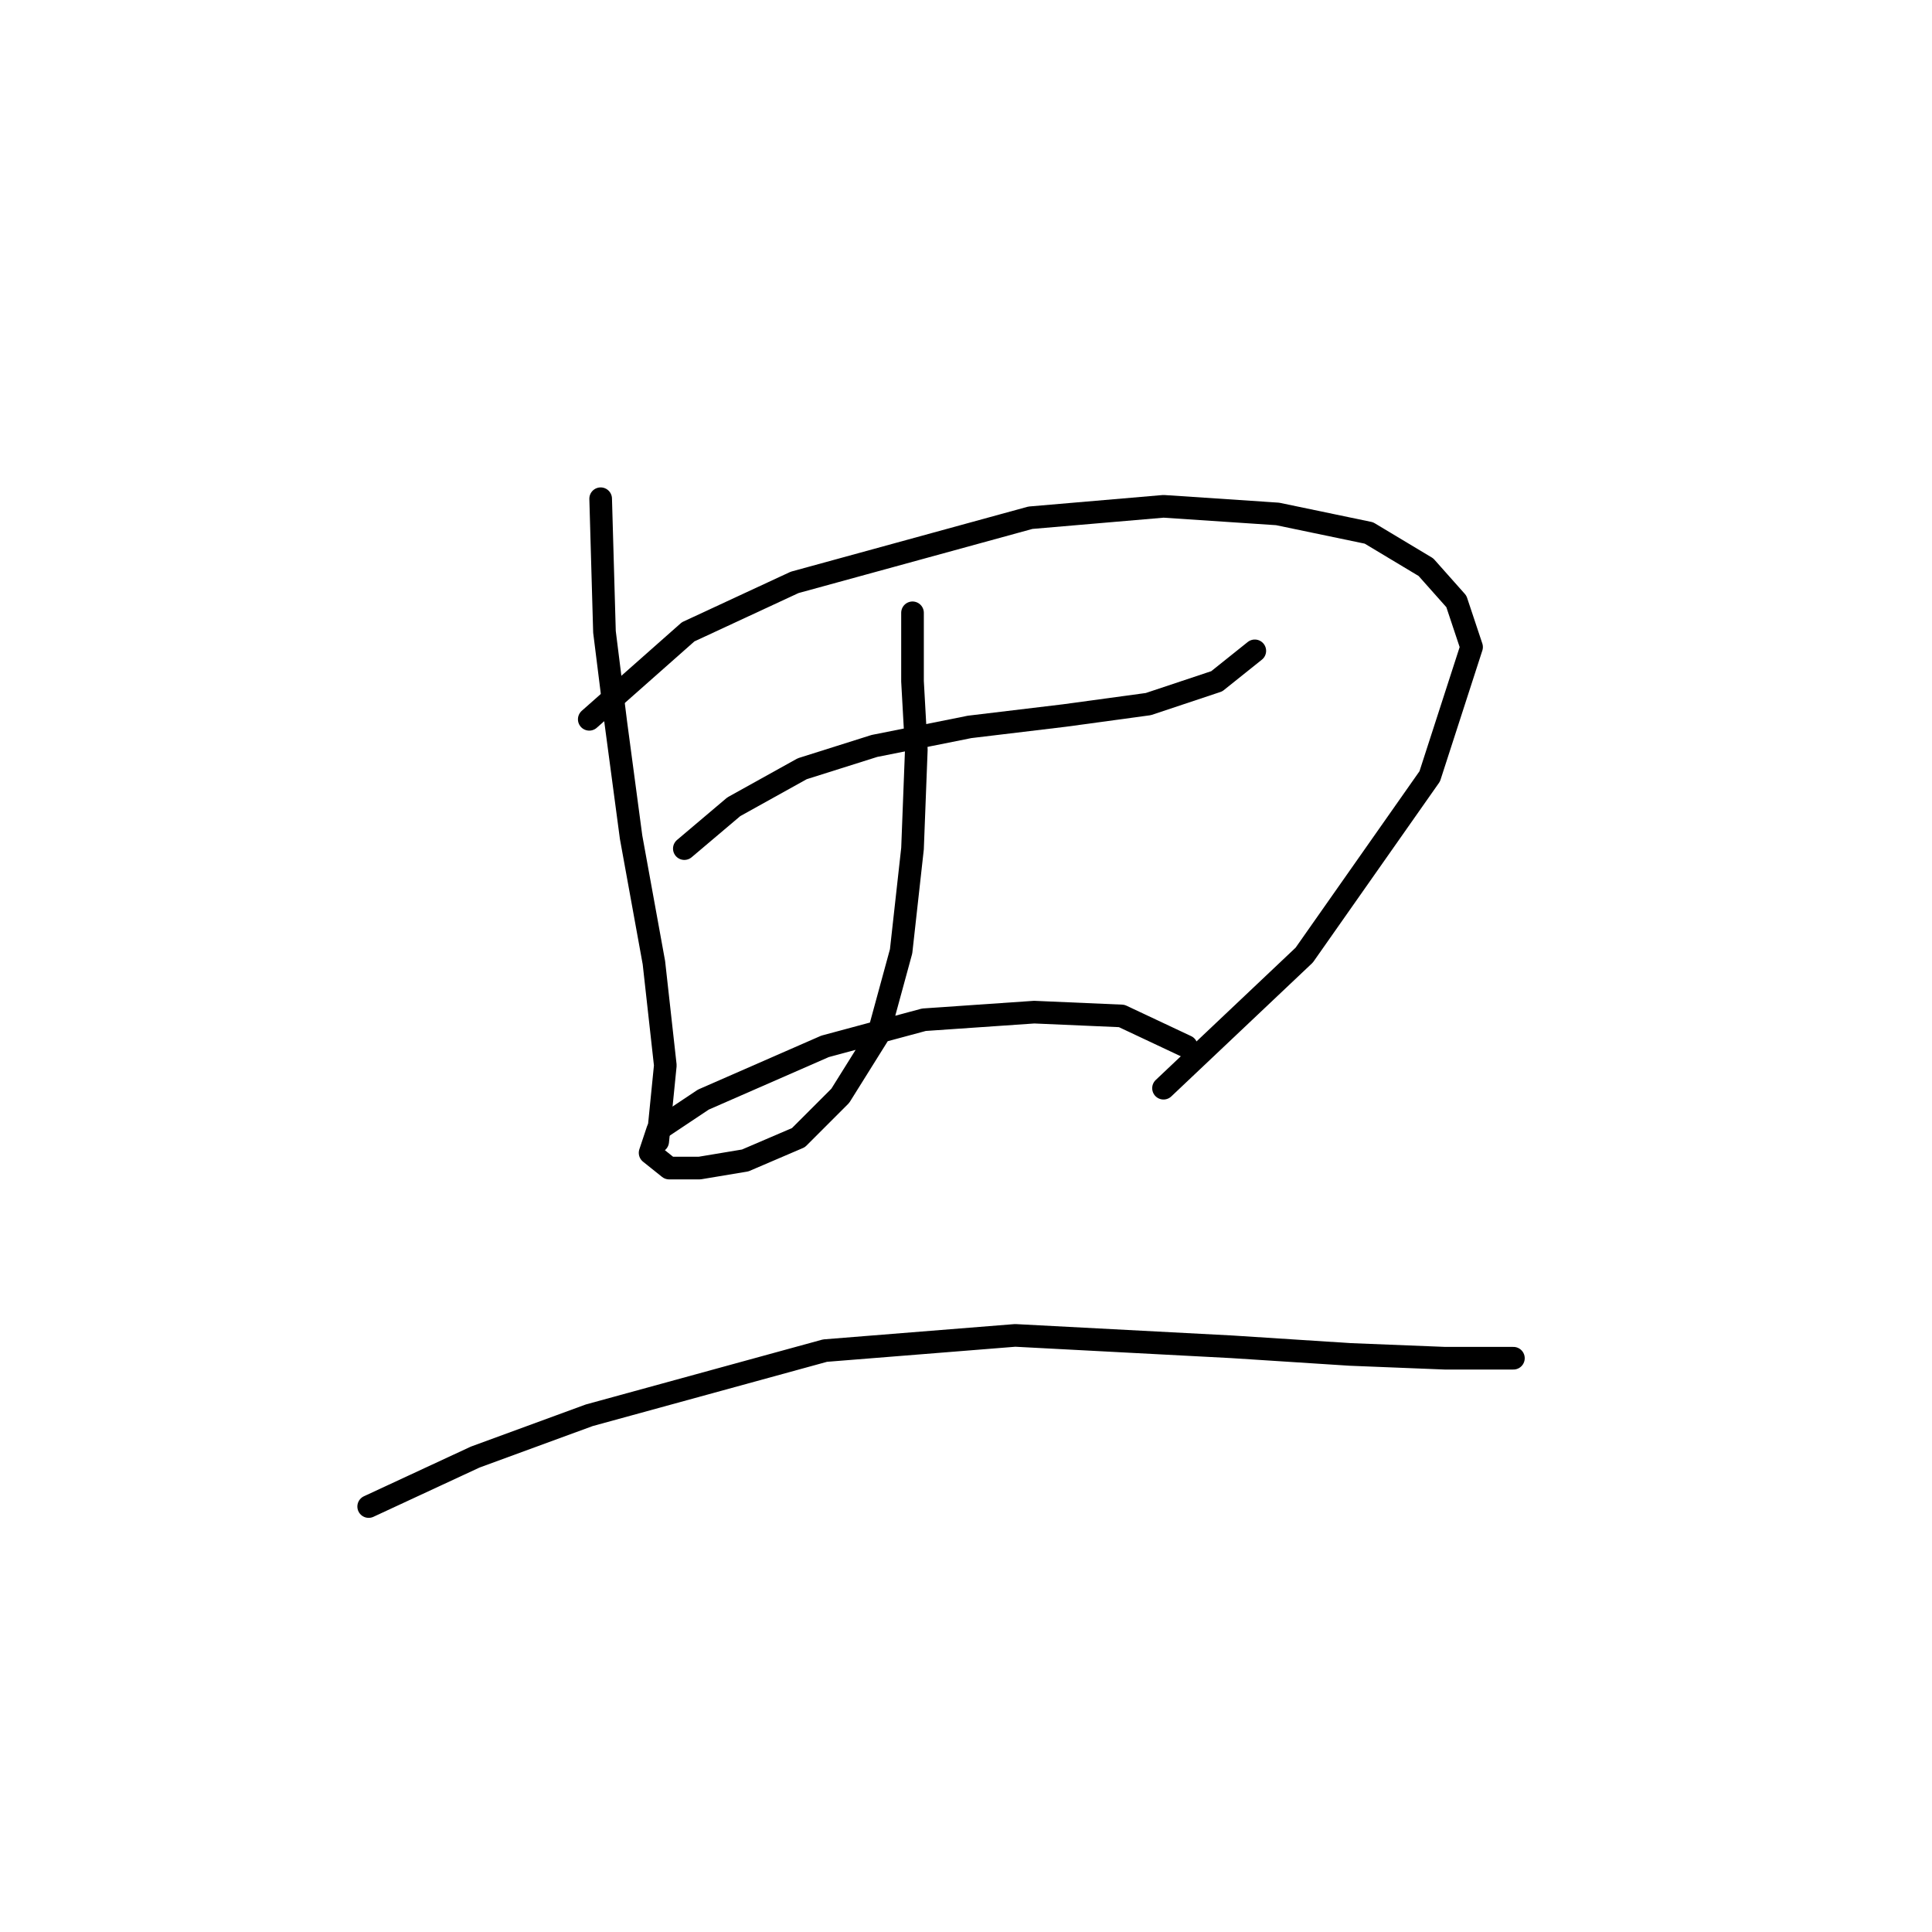 <?xml version="1.0" standalone="no"?>
    <svg width="256" height="256" xmlns="http://www.w3.org/2000/svg" version="1.1">
    <polyline stroke="black" stroke-width="3" stroke-linecap="round" fill="transparent" stroke-linejoin="round" points="79.591 66.084 80.095 83.721 81.607 95.815 83.623 110.933 86.646 127.563 88.158 141.169 87.15 151.247 87.15 151.247 " />
        <polyline stroke="black" stroke-width="3" stroke-linecap="round" fill="transparent" stroke-linejoin="round" points="78.08 95.311 91.182 83.721 105.292 77.17 136.535 68.603 154.172 67.091 169.29 68.099 181.385 70.619 188.943 75.154 192.975 79.69 194.99 85.737 189.447 102.87 172.818 126.555 154.172 144.192 154.172 144.192 " />
        <polyline stroke="black" stroke-width="3" stroke-linecap="round" fill="transparent" stroke-linejoin="round" points="90.678 112.445 97.229 106.902 106.299 101.862 115.874 98.839 128.472 96.319 141.07 94.807 152.157 93.296 161.227 90.272 166.267 86.241 166.267 86.241 " />
        <polyline stroke="black" stroke-width="3" stroke-linecap="round" fill="transparent" stroke-linejoin="round" points="120.913 81.201 120.913 90.272 121.417 99.343 120.913 112.445 119.402 126.051 116.378 137.137 111.339 145.2 105.796 150.743 98.741 153.767 92.694 154.775 88.662 154.775 86.142 152.759 87.15 149.735 93.197 145.704 109.323 138.649 122.425 135.121 137.039 134.114 148.629 134.618 157.196 138.649 157.196 138.649 " />
        <polyline stroke="black" stroke-width="3" stroke-linecap="round" fill="transparent" stroke-linejoin="round" points="48.852 199.624 62.962 193.073 78.08 187.53 109.323 178.963 134.519 176.947 163.243 178.459 178.865 179.467 191.463 179.971 197.51 179.971 200.534 179.971 200.534 179.971 " />
        </svg>